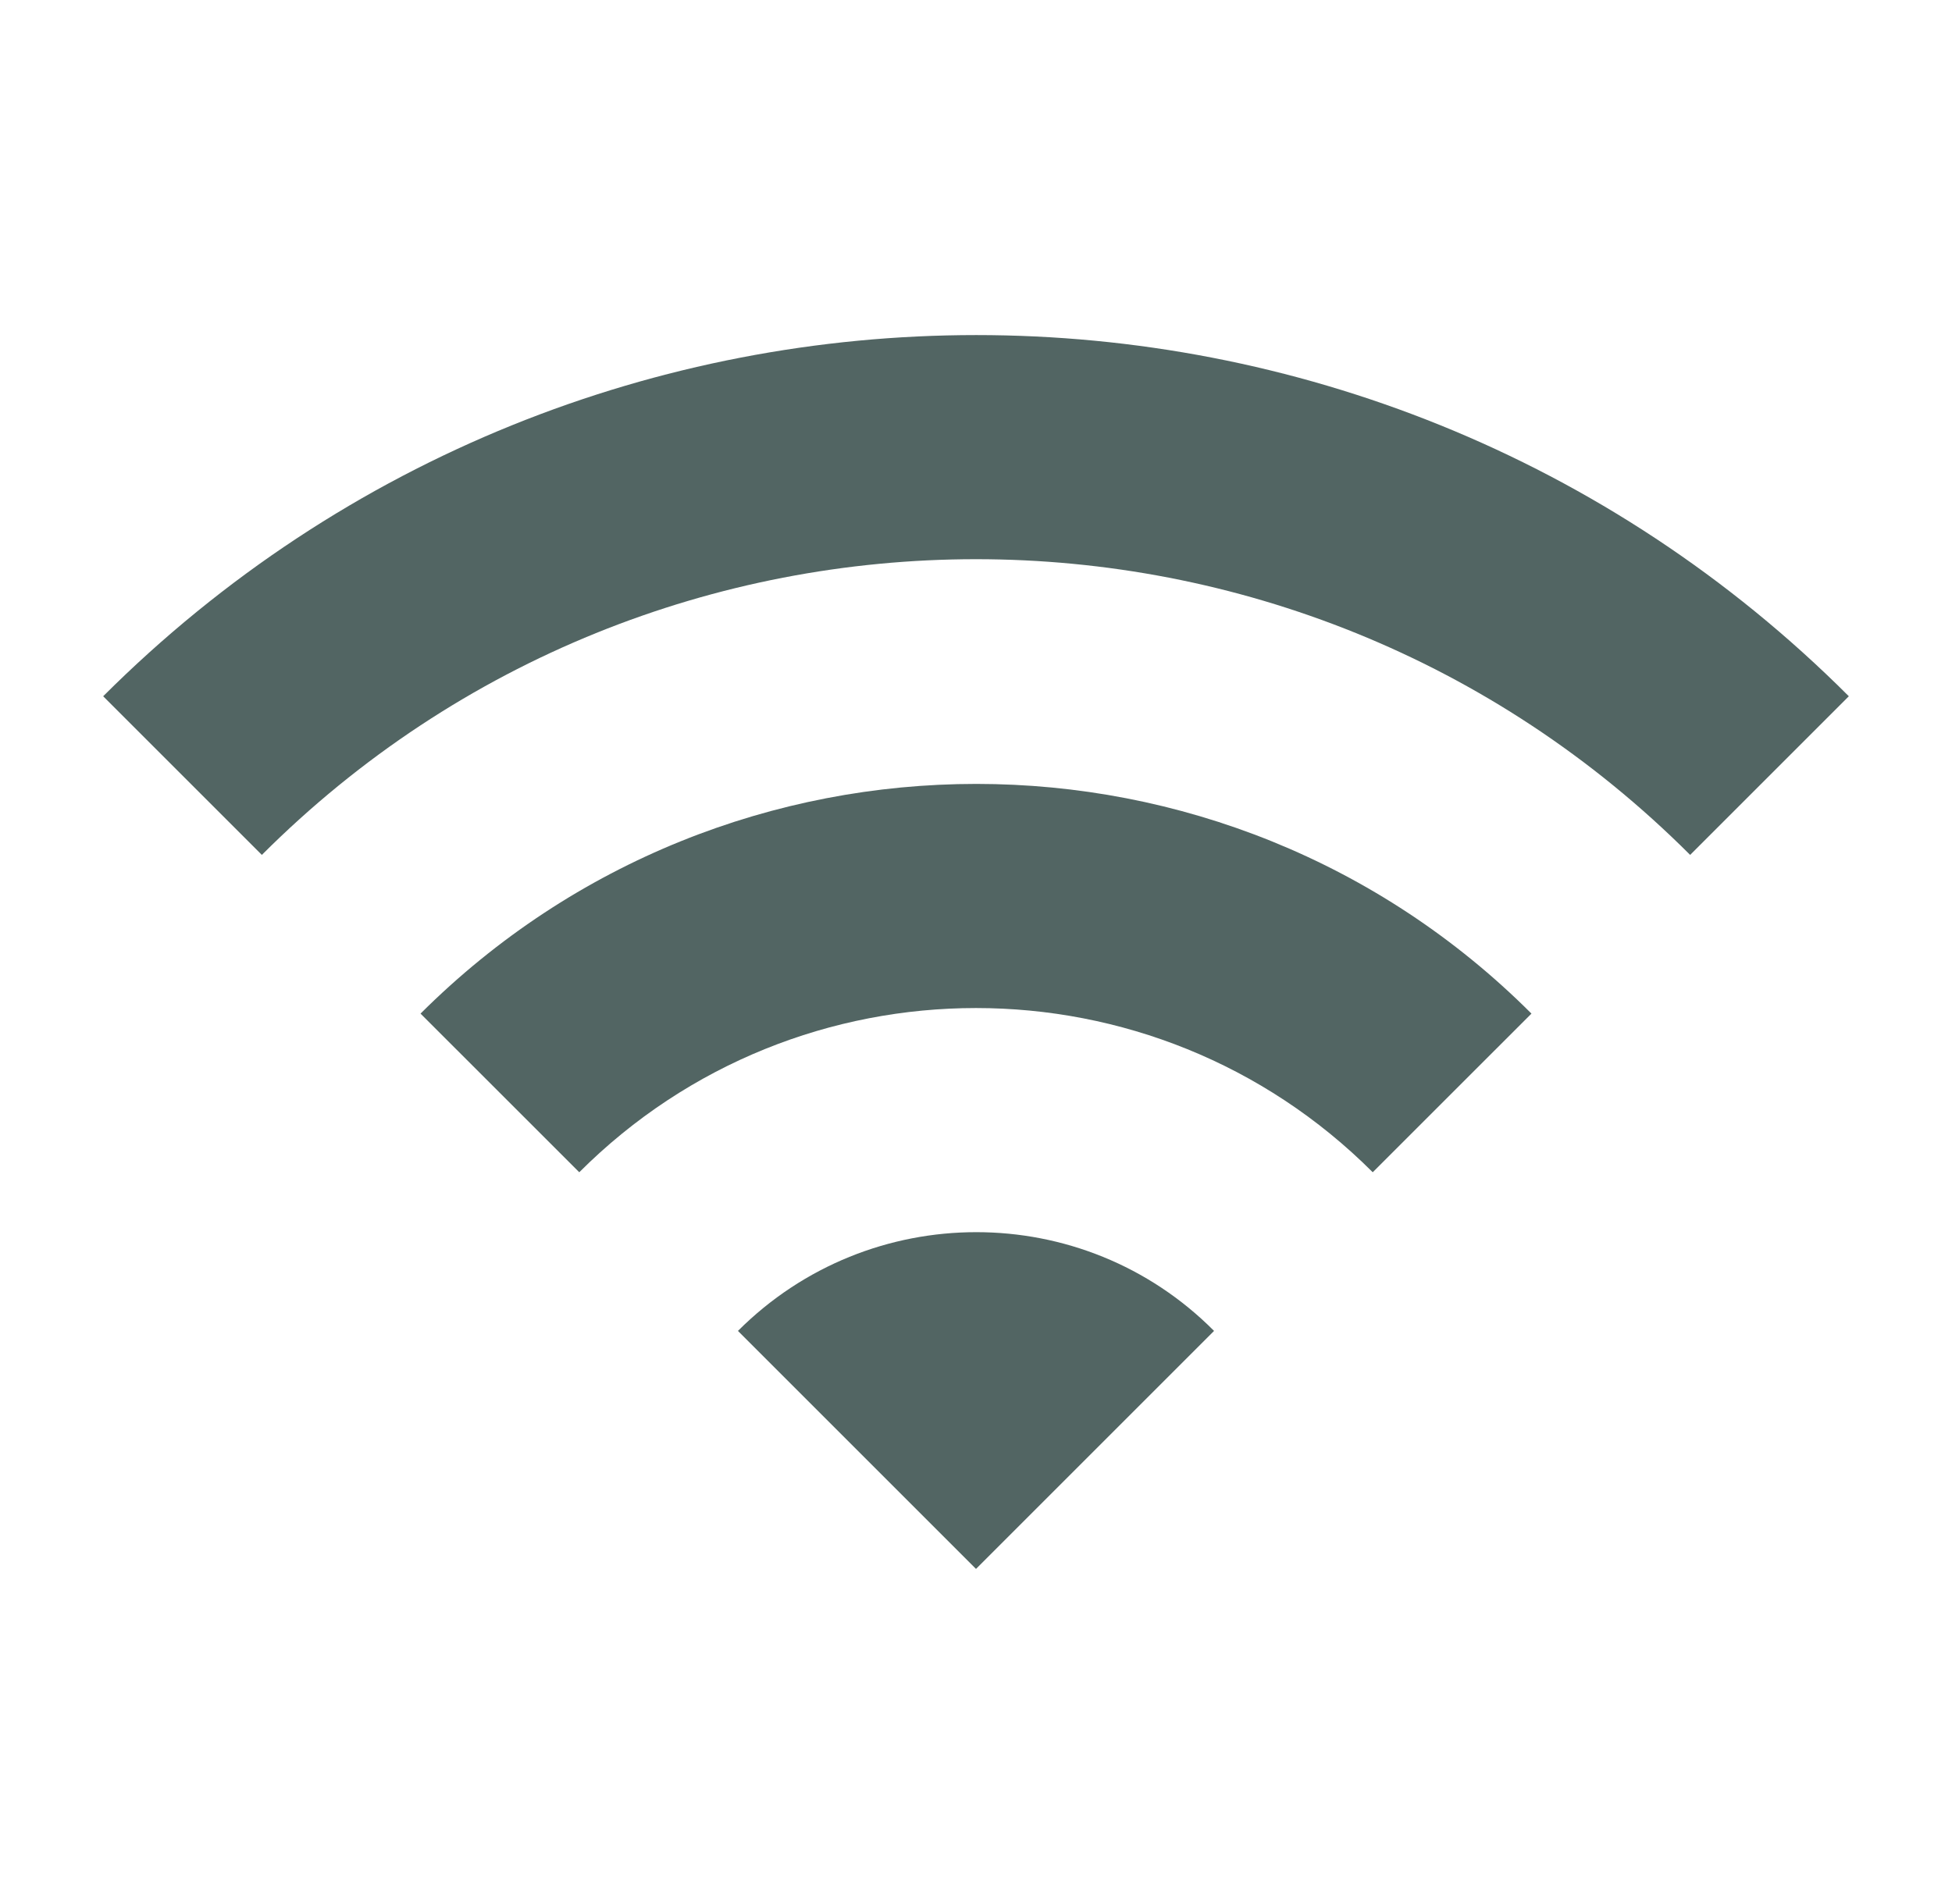 <svg width="41" height="40" viewBox="0 0 41 40" fill="none" xmlns="http://www.w3.org/2000/svg">
<g id="icon/wifi">
<g id="Vector">
<path d="M2.167 14.627L5.5 17.96C13.783 9.677 27.217 9.677 35.5 17.96L38.833 14.627C28.717 4.51 12.3 4.51 2.167 14.627ZM15.5 27.96L20.5 32.96L25.5 27.96C22.75 25.194 18.267 25.194 15.5 27.96ZM8.833 21.294L12.167 24.627C16.767 20.027 24.233 20.027 28.833 24.627L32.167 21.294C25.733 14.86 15.283 14.86 8.833 21.294Z" fill="#526563"/>
</g>
</g>
</svg>
